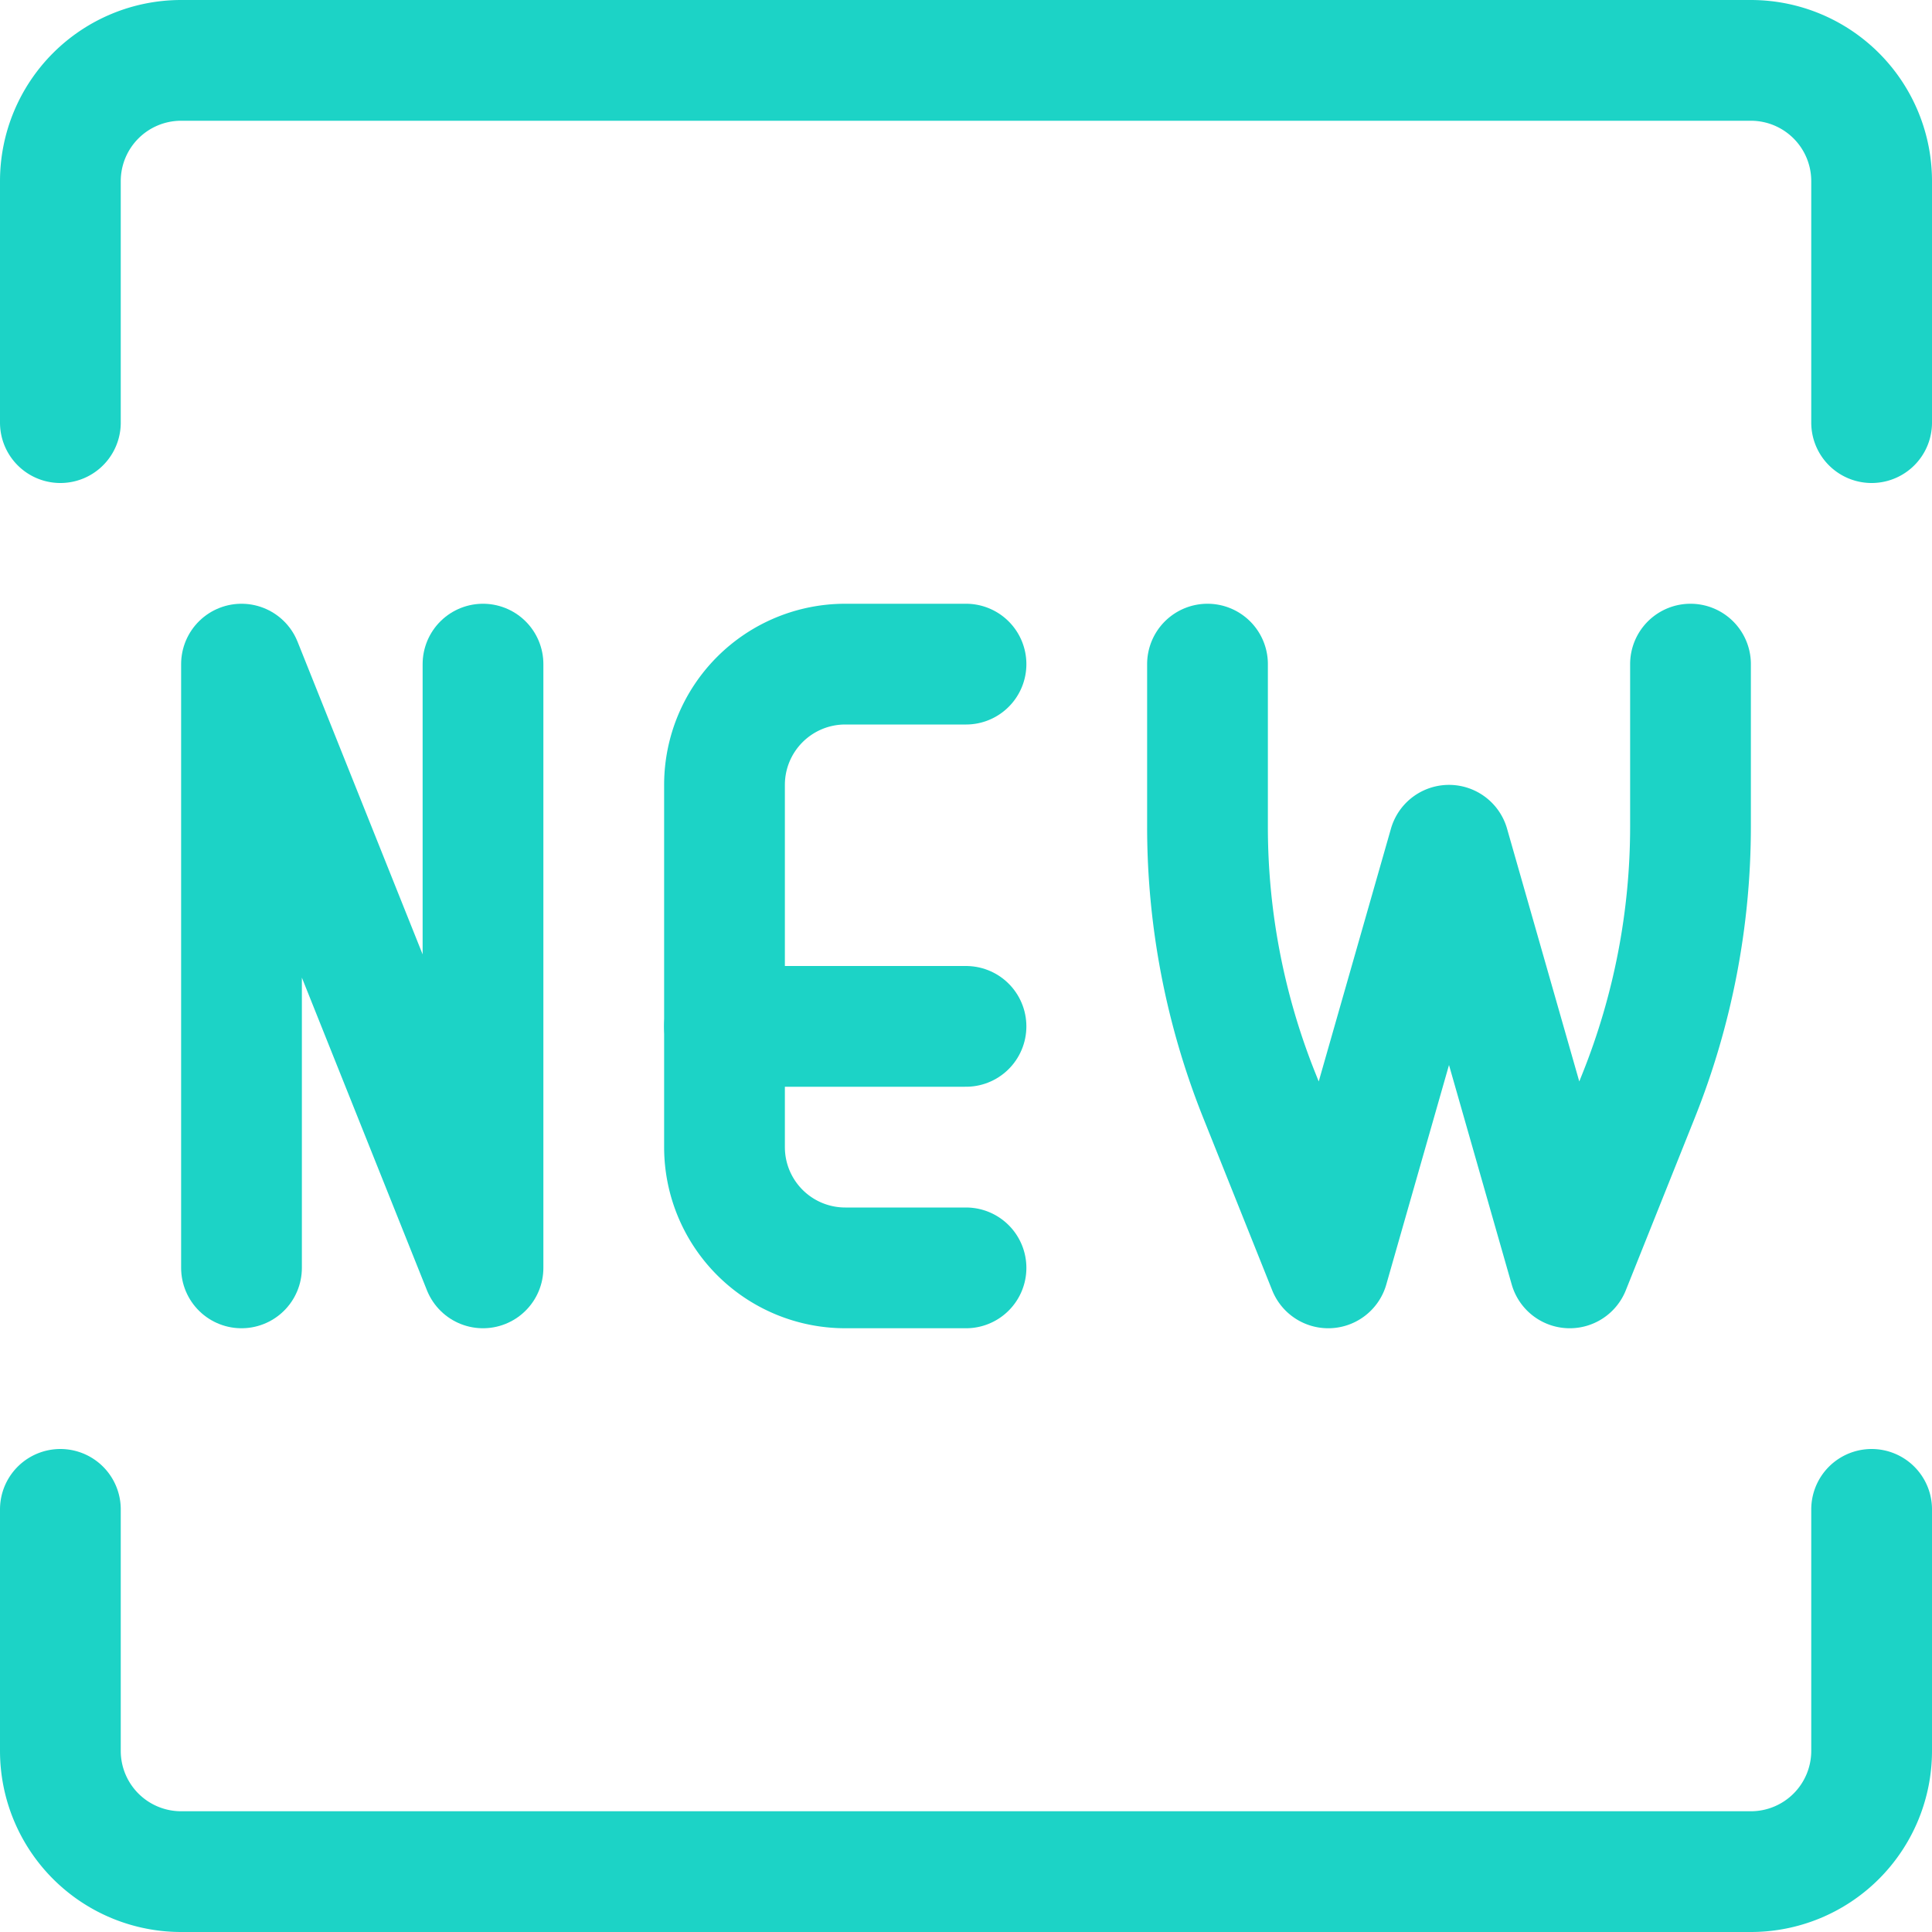 <svg xmlns="http://www.w3.org/2000/svg" id="prefix__streamline-icon-tag-new-circle_40x40" width="40" height="40" data-name="streamline-icon-tag-new-circle@40x40" viewBox="0 0 40 40">
    <defs>
        <style>
            .prefix__cls-1{fill:none;stroke:#1cd3c6;stroke-linecap:round;stroke-linejoin:round;stroke-width:2.5px}
        </style>
    </defs>
    <path id="prefix__Path_5905" d="M5 26.25v-12.5l5 12.5v-12.5" class="prefix__cls-1" data-name="Path 5905"/>
    <path id="prefix__Path_5906" d="M20 26.25h-2.5a2.5 2.5 0 0 1-2.5-2.5v-7.5a2.5 2.5 0 0 1 2.5-2.5H20" class="prefix__cls-1" data-name="Path 5906"/>
    <path id="prefix__Path_5907" d="M15 21.25h5" class="prefix__cls-1" data-name="Path 5907"/>
    <path id="prefix__Path_5908" d="M25 13.75v3.362a14.97 14.97 0 0 0 1.073 5.57L27.5 26.25 30 17.5l2.5 8.75 1.427-3.568A15 15 0 0 0 35 17.112V13.75" class="prefix__cls-1" data-name="Path 5908"/>
    <path id="prefix__Path_5909" d="M38.75 31.25v5a2.5 2.5 0 0 1-2.5 2.5H3.75a2.5 2.5 0 0 1-2.5-2.5v-5" class="prefix__cls-1" data-name="Path 5909"/>
    <path id="prefix__Path_5910" d="M1.25 8.75v-5a2.5 2.5 0 0 1 2.5-2.5h32.5a2.5 2.5 0 0 1 2.5 2.5v5" class="prefix__cls-1" data-name="Path 5910"/>
</svg>
